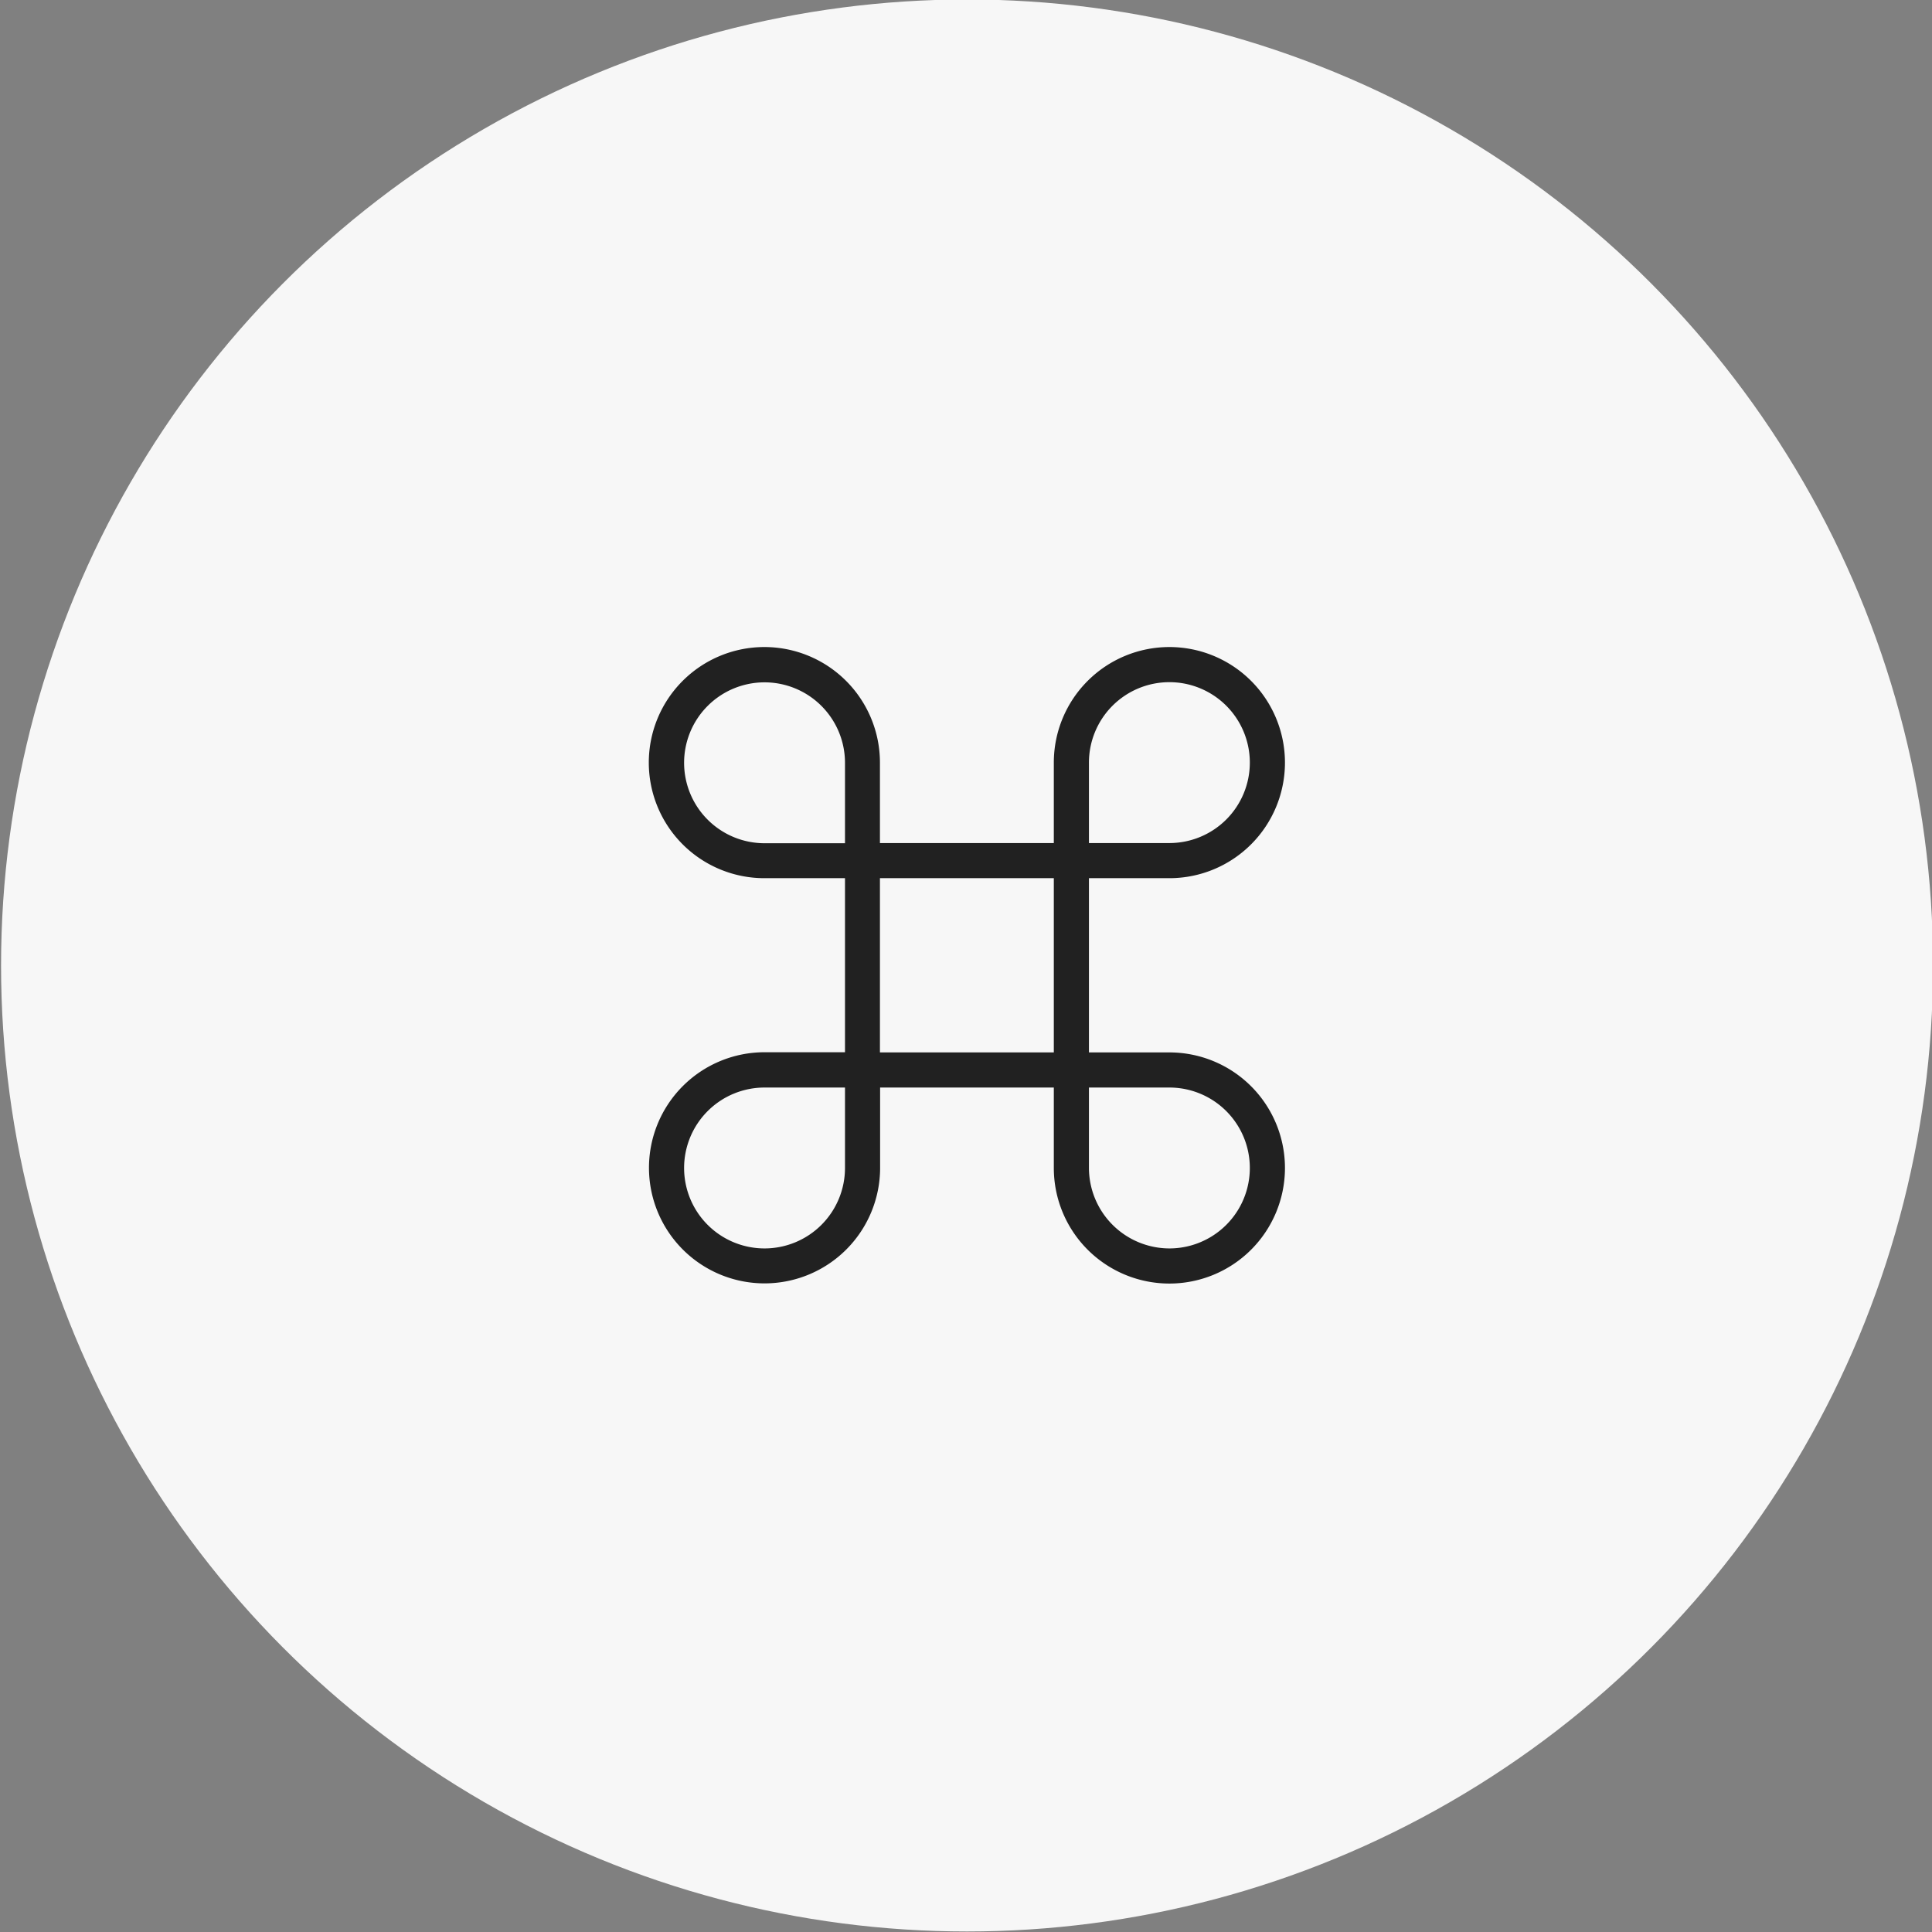 <svg xmlns="http://www.w3.org/2000/svg" id="f31ca815-9de2-4465-8d07-eac56e09f4c8" data-name="Layer 1" viewBox="0 0 110 110"><rect x="0" y="0" width="110" height="110" fill="#808080" stroke="none"/><defs><style>.af81e0eb-60a1-4ea6-927b-7490fdd91cac{fill:#f7f7f7;}.a9b8fec1-406a-4a6a-a612-654575f838a4{fill:#212121;}</style></defs><title>Cenit_IO</title><circle class="af81e0eb-60a1-4ea6-927b-7490fdd91cac" cx="55.06" cy="54.97" r="55"></circle><path class="a9b8fec1-406a-4a6a-a612-654575f838a4" d="M66.59,59.92H62V50h4.58A6.58,6.58,0,1,0,60,43.43V48h-9.9V43.43A6.58,6.58,0,1,0,43.53,50h4.58v9.91H43.53a6.58,6.58,0,1,0,6.58,6.58V61.92H60V66.5a6.58,6.58,0,1,0,6.58-6.58ZM62,43.43A4.58,4.58,0,1,1,66.59,48H62ZM48.11,66.5a4.58,4.58,0,1,1-4.58-4.58h4.58Zm0-18.49H43.53a4.58,4.58,0,1,1,4.58-4.58ZM60,59.92h-9.9V50H60Zm6.58,11.16A4.59,4.59,0,0,1,62,66.5V61.92h4.58a4.58,4.58,0,0,1,0,9.16Z"></path></svg>
